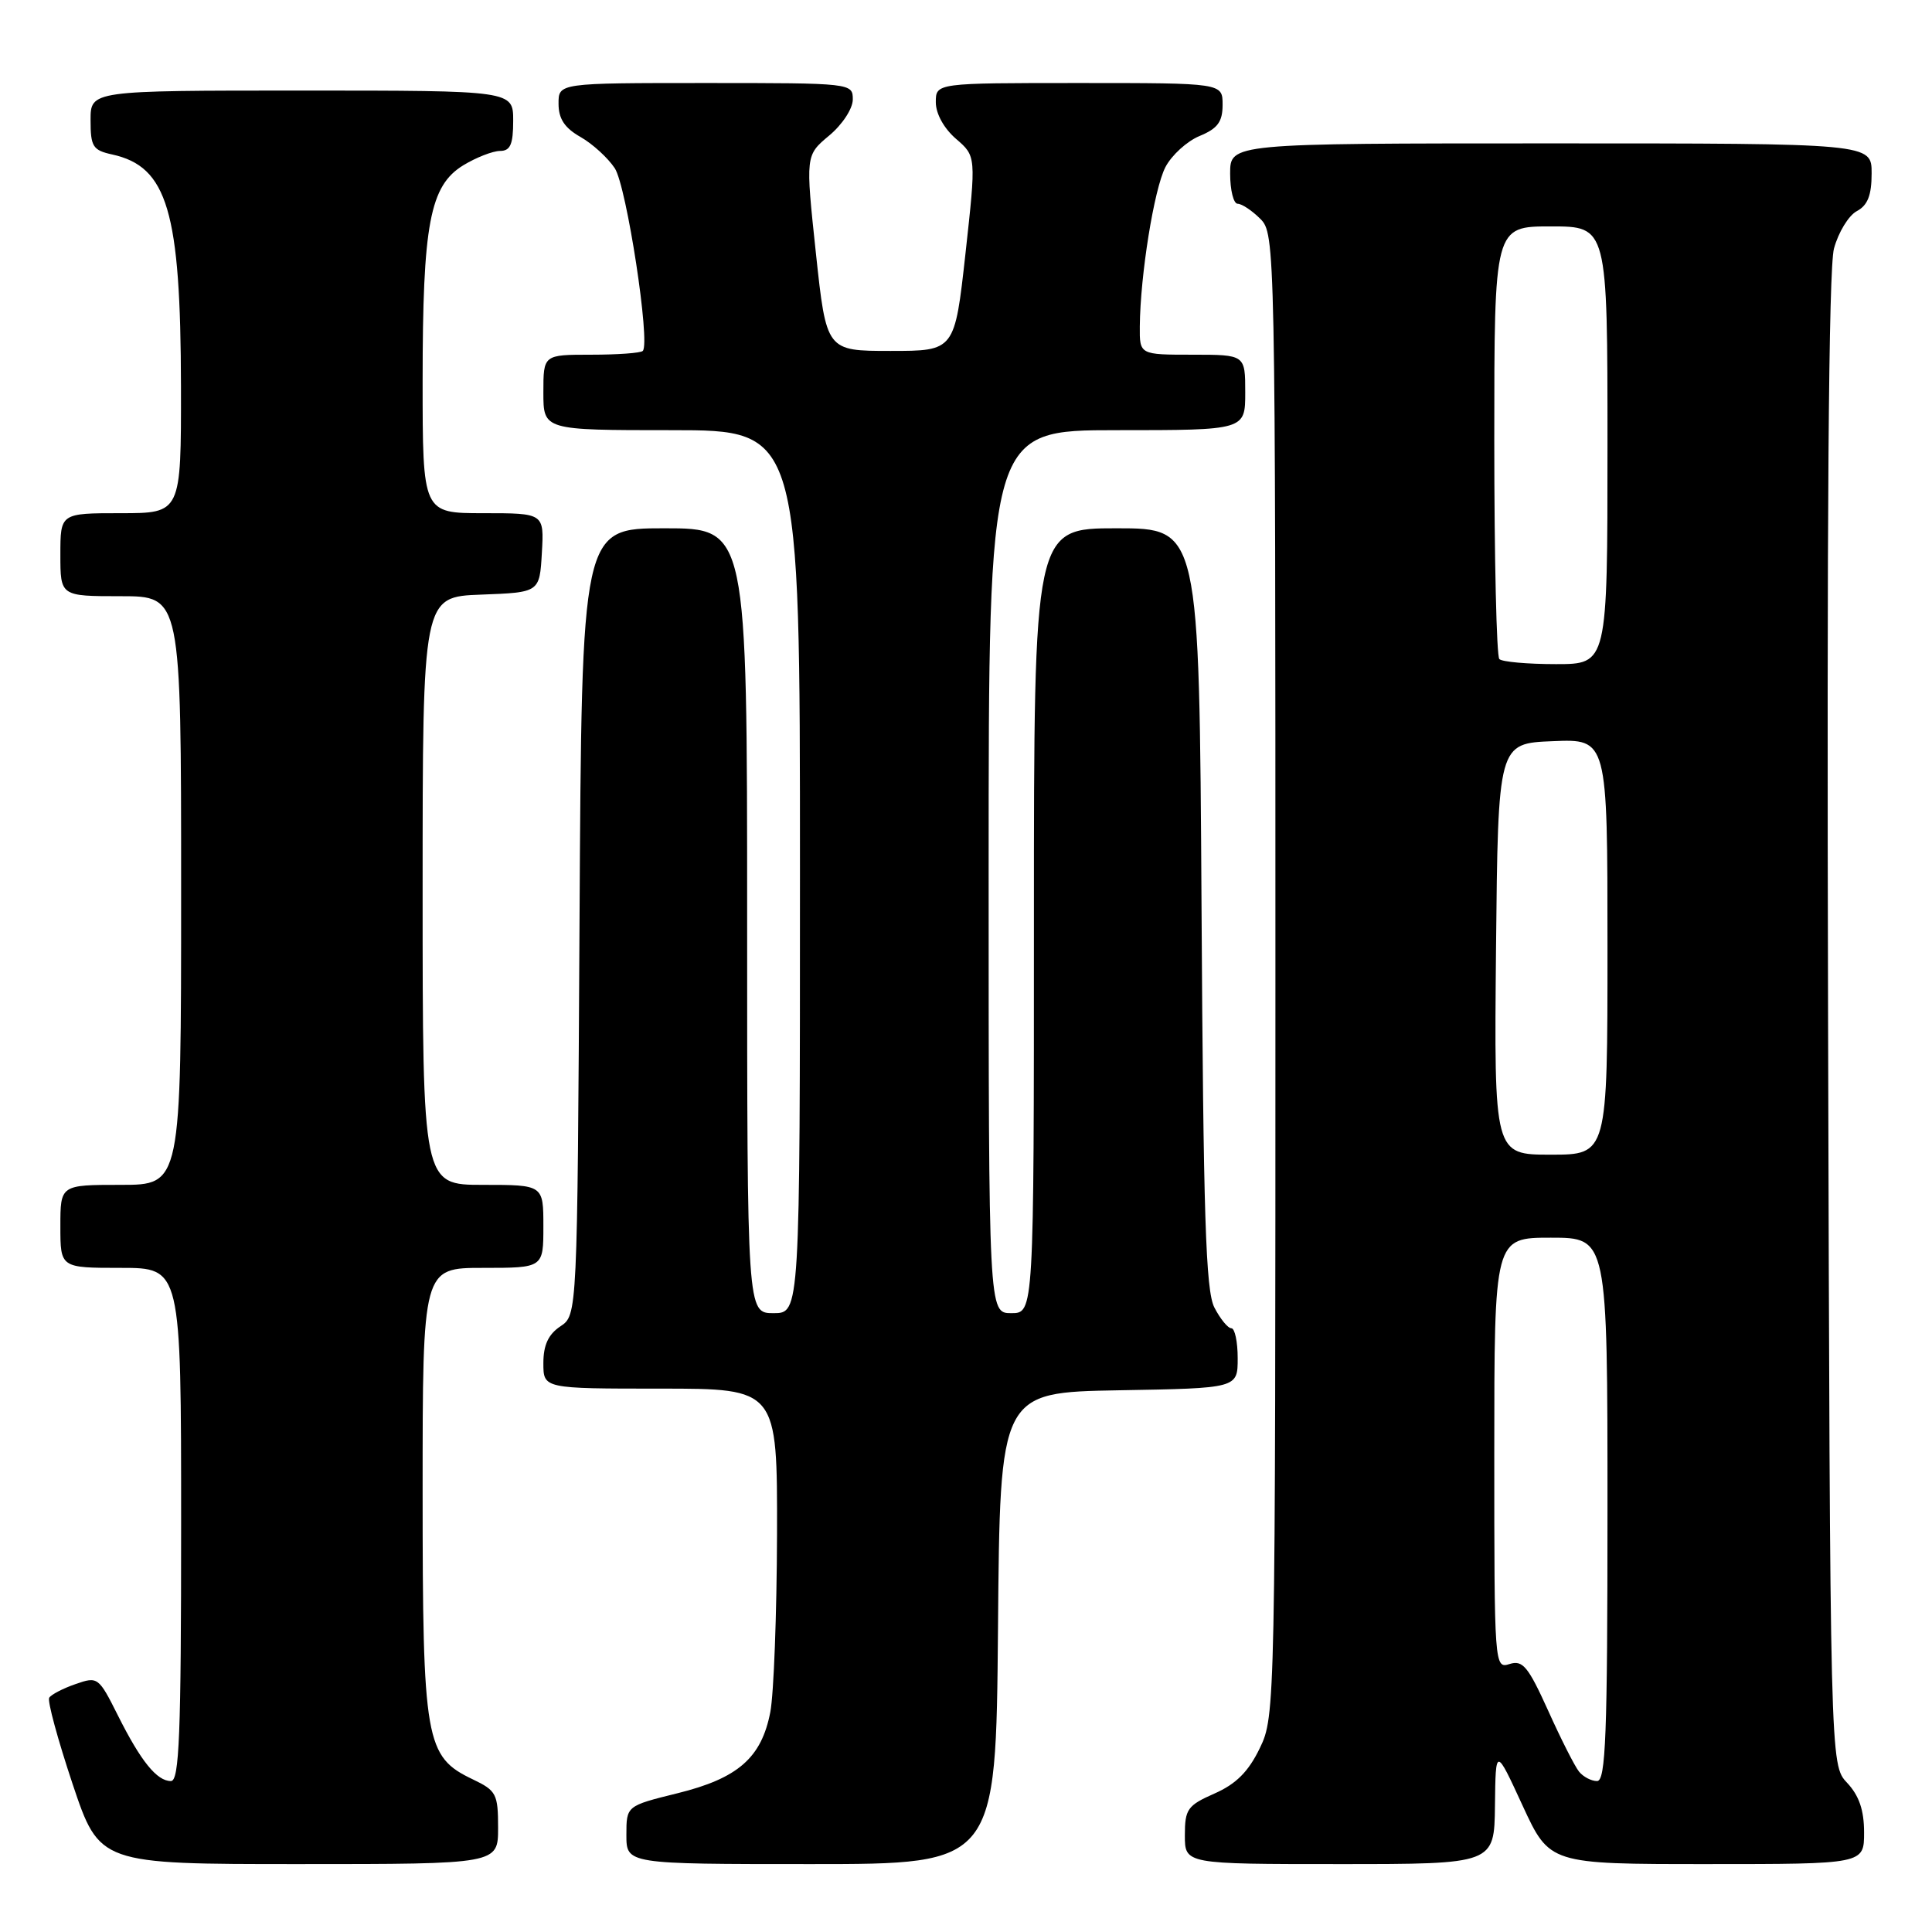 <?xml version="1.0" encoding="UTF-8" standalone="no"?>
<!DOCTYPE svg PUBLIC "-//W3C//DTD SVG 1.1//EN" "http://www.w3.org/Graphics/SVG/1.1/DTD/svg11.dtd" >
<svg xmlns="http://www.w3.org/2000/svg" xmlns:xlink="http://www.w3.org/1999/xlink" version="1.1" viewBox="0 0 256 256">
 <g >
 <path fill="currentColor"
d=" M 66.00 242.19 C 66.00 237.71 65.76 237.26 62.66 235.78 C 56.35 232.77 56.00 230.78 56.00 197.60 C 56.00 168.00 56.00 168.00 64.00 168.00 C 72.00 168.00 72.00 168.00 72.00 162.50 C 72.00 157.00 72.00 157.00 64.00 157.00 C 56.00 157.00 56.00 157.00 56.00 118.04 C 56.00 79.08 56.00 79.08 63.75 78.79 C 71.50 78.50 71.50 78.50 71.80 73.25 C 72.10 68.00 72.10 68.00 64.05 68.00 C 56.00 68.00 56.00 68.00 56.00 50.44 C 56.00 29.67 56.96 24.61 61.39 21.90 C 63.10 20.86 65.29 20.01 66.25 20.00 C 67.62 20.00 68.00 19.14 68.00 16.00 C 68.00 12.00 68.00 12.00 40.00 12.00 C 12.00 12.00 12.00 12.00 12.00 15.92 C 12.00 19.43 12.30 19.91 14.87 20.47 C 22.19 22.08 23.94 27.99 23.98 51.25 C 24.00 68.00 24.00 68.00 16.00 68.00 C 8.00 68.00 8.00 68.00 8.00 73.50 C 8.00 79.00 8.00 79.00 16.00 79.00 C 24.00 79.00 24.00 79.00 24.00 118.00 C 24.00 157.00 24.00 157.00 16.00 157.00 C 8.00 157.00 8.00 157.00 8.00 162.50 C 8.00 168.00 8.00 168.00 16.00 168.00 C 24.00 168.00 24.00 168.00 24.00 202.00 C 24.00 229.81 23.76 236.00 22.65 236.00 C 20.79 236.00 18.67 233.39 15.62 227.30 C 13.07 222.21 12.95 222.12 10.01 223.15 C 8.35 223.72 6.78 224.54 6.52 224.96 C 6.26 225.38 7.66 230.51 9.61 236.36 C 13.18 247.00 13.18 247.00 39.59 247.00 C 66.00 247.00 66.00 247.00 66.00 242.19 Z  M 132.24 215.75 C 132.50 184.50 132.50 184.50 148.25 184.22 C 164.00 183.95 164.00 183.95 164.00 179.97 C 164.00 177.79 163.62 176.00 163.16 176.00 C 162.70 176.00 161.69 174.76 160.91 173.25 C 159.76 171.01 159.45 161.10 159.21 120.25 C 158.91 70.00 158.91 70.00 147.96 70.00 C 137.00 70.00 137.00 70.00 137.00 122.00 C 137.00 174.00 137.00 174.00 134.00 174.00 C 131.00 174.00 131.00 174.00 131.00 115.50 C 131.00 57.00 131.00 57.00 148.00 57.00 C 165.00 57.00 165.00 57.00 165.00 52.00 C 165.00 47.00 165.00 47.00 158.00 47.00 C 151.00 47.00 151.00 47.00 151.03 43.25 C 151.09 36.45 152.92 25.06 154.42 22.15 C 155.24 20.57 157.28 18.71 158.95 18.02 C 161.35 17.03 162.00 16.14 162.00 13.88 C 162.00 11.00 162.00 11.00 143.00 11.00 C 124.00 11.00 124.00 11.00 124.00 13.55 C 124.00 15.07 125.08 17.02 126.68 18.40 C 129.35 20.70 129.35 20.70 127.93 33.60 C 126.50 46.50 126.50 46.50 118.00 46.50 C 109.50 46.50 109.50 46.50 108.11 33.54 C 106.73 20.59 106.73 20.59 109.86 17.97 C 111.62 16.51 113.00 14.39 113.00 13.18 C 113.00 11.02 112.86 11.00 93.50 11.00 C 74.00 11.00 74.00 11.00 74.01 13.75 C 74.01 15.74 74.82 16.96 76.92 18.15 C 78.52 19.06 80.56 20.93 81.46 22.29 C 83.03 24.69 86.21 45.46 85.17 46.50 C 84.89 46.78 81.82 47.00 78.33 47.00 C 72.00 47.00 72.00 47.00 72.00 52.00 C 72.00 57.00 72.00 57.00 89.00 57.00 C 106.00 57.00 106.00 57.00 106.00 115.50 C 106.00 174.00 106.00 174.00 102.50 174.00 C 99.00 174.00 99.00 174.00 99.00 122.00 C 99.00 70.00 99.00 70.00 88.04 70.00 C 77.08 70.00 77.08 70.00 76.79 122.13 C 76.50 174.26 76.50 174.26 74.25 175.75 C 72.66 176.81 72.00 178.23 72.00 180.62 C 72.00 184.00 72.00 184.00 87.50 184.00 C 103.00 184.00 103.00 184.00 102.96 203.25 C 102.93 213.84 102.53 224.46 102.07 226.86 C 100.90 232.92 97.79 235.64 89.75 237.62 C 83.00 239.29 83.00 239.29 83.00 243.14 C 83.00 247.00 83.00 247.00 107.49 247.00 C 131.97 247.00 131.97 247.00 132.24 215.75 Z  M 198.09 239.25 C 198.18 231.50 198.18 231.50 201.75 239.25 C 205.33 247.00 205.33 247.00 226.16 247.00 C 247.00 247.00 247.00 247.00 247.00 242.81 C 247.00 239.85 246.34 237.93 244.75 236.23 C 242.50 233.84 242.50 233.84 242.23 135.35 C 242.05 68.69 242.30 35.59 243.01 32.94 C 243.59 30.79 244.95 28.56 246.03 27.98 C 247.48 27.21 248.00 25.88 248.00 22.96 C 248.00 19.00 248.00 19.00 205.50 19.00 C 163.00 19.00 163.00 19.00 163.00 23.00 C 163.00 25.20 163.45 27.00 164.00 27.00 C 164.55 27.00 165.90 27.90 167.00 29.00 C 168.97 30.97 169.00 32.33 169.00 129.18 C 169.00 226.41 168.98 227.41 166.93 231.64 C 165.43 234.75 163.79 236.39 160.93 237.65 C 157.35 239.23 157.00 239.72 157.00 243.19 C 157.00 247.00 157.00 247.00 177.50 247.00 C 198.00 247.00 198.00 247.00 198.09 239.25 Z  M 209.23 234.75 C 208.67 234.06 206.83 230.43 205.14 226.67 C 202.49 220.82 201.77 219.94 200.03 220.49 C 198.02 221.13 198.00 220.81 198.00 192.57 C 198.00 164.00 198.00 164.00 205.50 164.00 C 213.00 164.00 213.00 164.00 213.00 200.00 C 213.00 229.91 212.77 236.00 211.62 236.00 C 210.86 236.00 209.79 235.44 209.23 234.75 Z  M 198.23 125.75 C 198.50 98.50 198.50 98.50 205.75 98.21 C 213.00 97.91 213.00 97.91 213.00 125.46 C 213.00 153.00 213.00 153.00 205.48 153.00 C 197.97 153.00 197.97 153.00 198.23 125.75 Z  M 198.67 87.33 C 198.30 86.97 198.00 73.92 198.00 58.33 C 198.00 30.00 198.00 30.00 205.50 30.00 C 213.00 30.00 213.00 30.00 213.00 59.00 C 213.00 88.00 213.00 88.00 206.17 88.00 C 202.41 88.00 199.03 87.70 198.67 87.33 Z "/>
</g>
</svg>